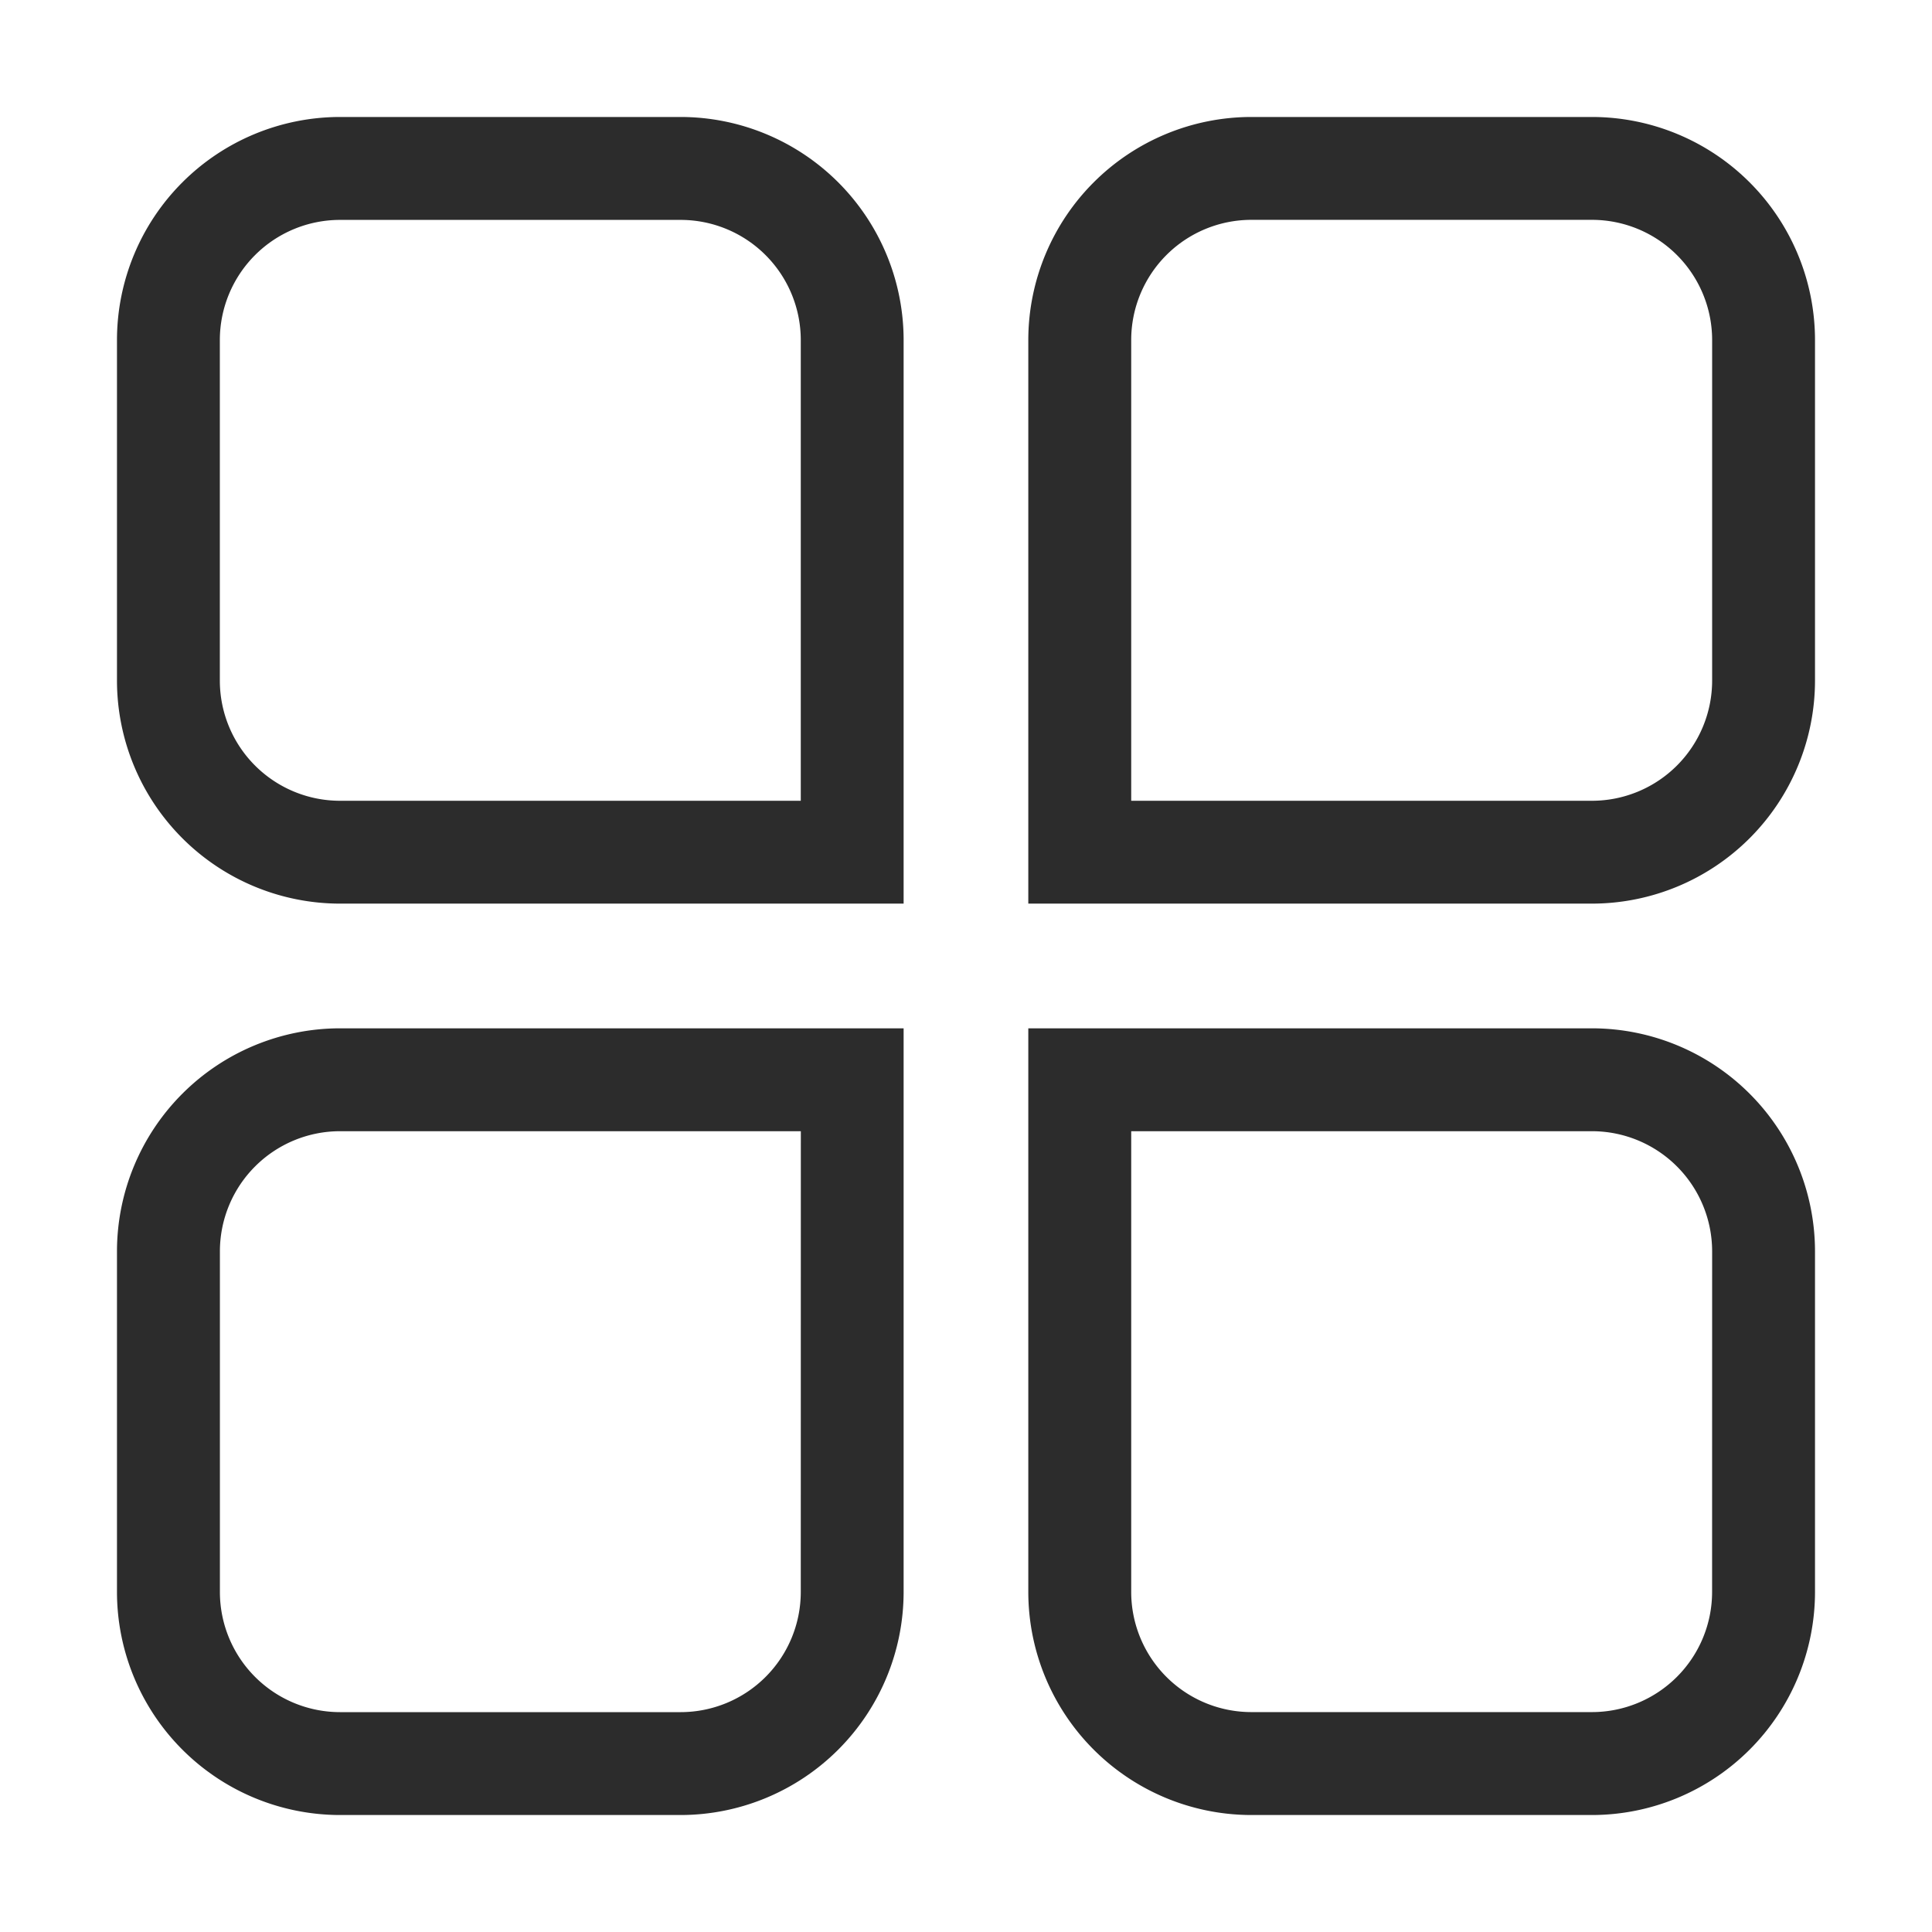 <?xml version="1.0" standalone="no"?><!DOCTYPE svg PUBLIC "-//W3C//DTD SVG 1.1//EN" "http://www.w3.org/Graphics/SVG/1.1/DTD/svg11.dtd"><svg t="1694575050469" class="icon" viewBox="0 0 1024 1024" version="1.1" xmlns="http://www.w3.org/2000/svg" p-id="1895" xmlns:xlink="http://www.w3.org/1999/xlink" width="200" height="200"><path d="M360.787 62H180.192A118.323 118.323 0 0 0 62 180.192v180.595a118.313 118.313 0 0 0 118.192 118.152h298.747v-298.747A118.323 118.323 0 0 0 360.787 62z m63.64 362.427h-244.265a63.71 63.71 0 0 1-63.64-63.64V180.192a63.71 63.71 0 0 1 63.64-63.64h180.625a63.71 63.71 0 0 1 63.64 63.64zM62 663.213v180.615a118.323 118.323 0 0 0 118.192 118.172h180.595a118.323 118.323 0 0 0 118.152-118.172V545.031h-298.747A118.313 118.313 0 0 0 62 663.213z m362.427 180.615a63.71 63.71 0 0 1-63.64 63.64H180.192a63.71 63.71 0 0 1-63.64-63.64V663.213a63.71 63.71 0 0 1 63.64-63.65h244.265zM843.828 62H663.213a118.323 118.323 0 0 0-118.192 118.192v298.747h298.807a118.313 118.313 0 0 0 118.162-118.152V180.192A118.313 118.313 0 0 0 843.828 62z m63.64 298.787a63.72 63.72 0 0 1-63.64 63.64h-244.265v-244.265a63.71 63.71 0 0 1 63.64-63.64h180.625a63.72 63.72 0 0 1 63.64 63.64zM843.828 545.031H545.021v298.797A118.323 118.323 0 0 0 663.213 962h180.615a118.313 118.313 0 0 0 118.162-118.172V663.213a118.313 118.313 0 0 0-118.162-118.182z m63.619 298.797a63.72 63.72 0 0 1-63.619 63.619H663.213a63.71 63.71 0 0 1-63.65-63.619v-244.265h244.265a63.72 63.72 0 0 1 63.64 63.64z" fill="#2c2c2c" p-id="1896"></path></svg>